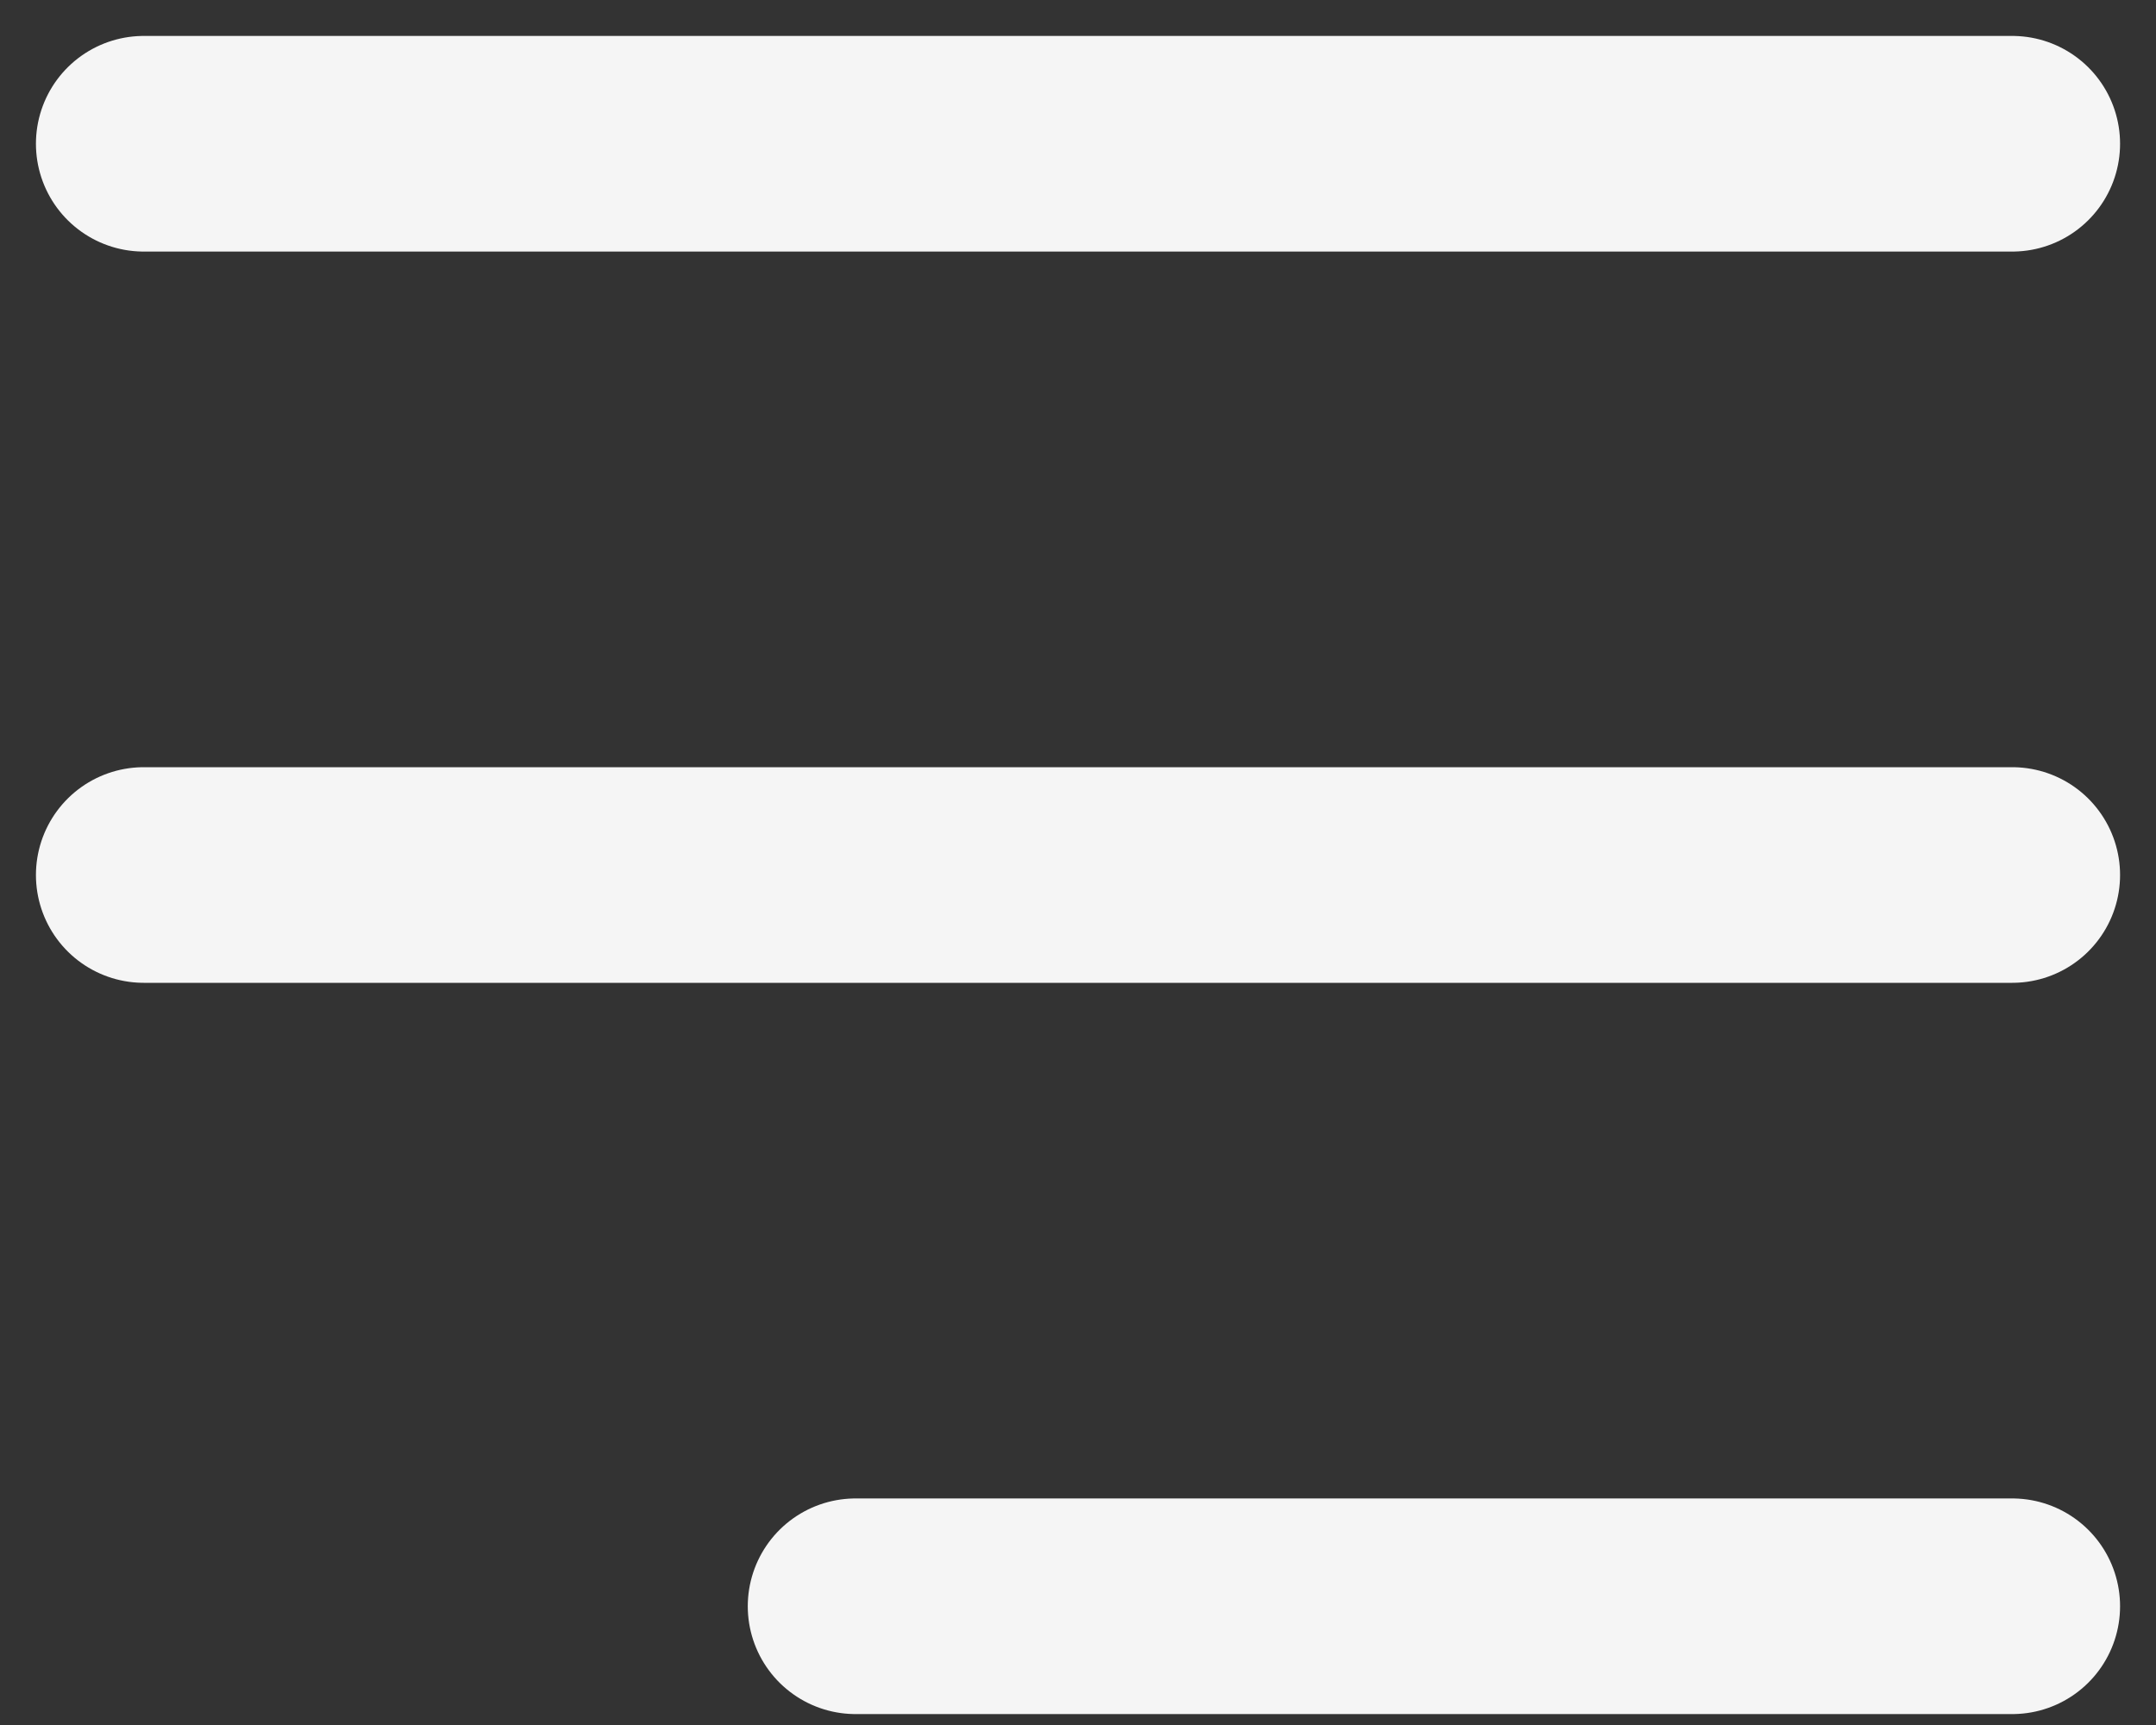 <svg width="30" height="24" viewBox="0 0 30 24" fill="none" xmlns="http://www.w3.org/2000/svg">
<rect x="0" y="0" width="30" height="24" fill="#333333" stroke="none"/>
<g opacity="0.95">
<path d="M2 2L28 2" stroke="white" stroke-width="3" stroke-linecap="round"/>
<path d="M2 12.174L28 12.174" stroke="white" stroke-width="3" stroke-linecap="round"/>
<path d="M11.905 22.348L28 22.348" stroke="white" stroke-width="3" stroke-linecap="round"/>
</g>
</svg>
